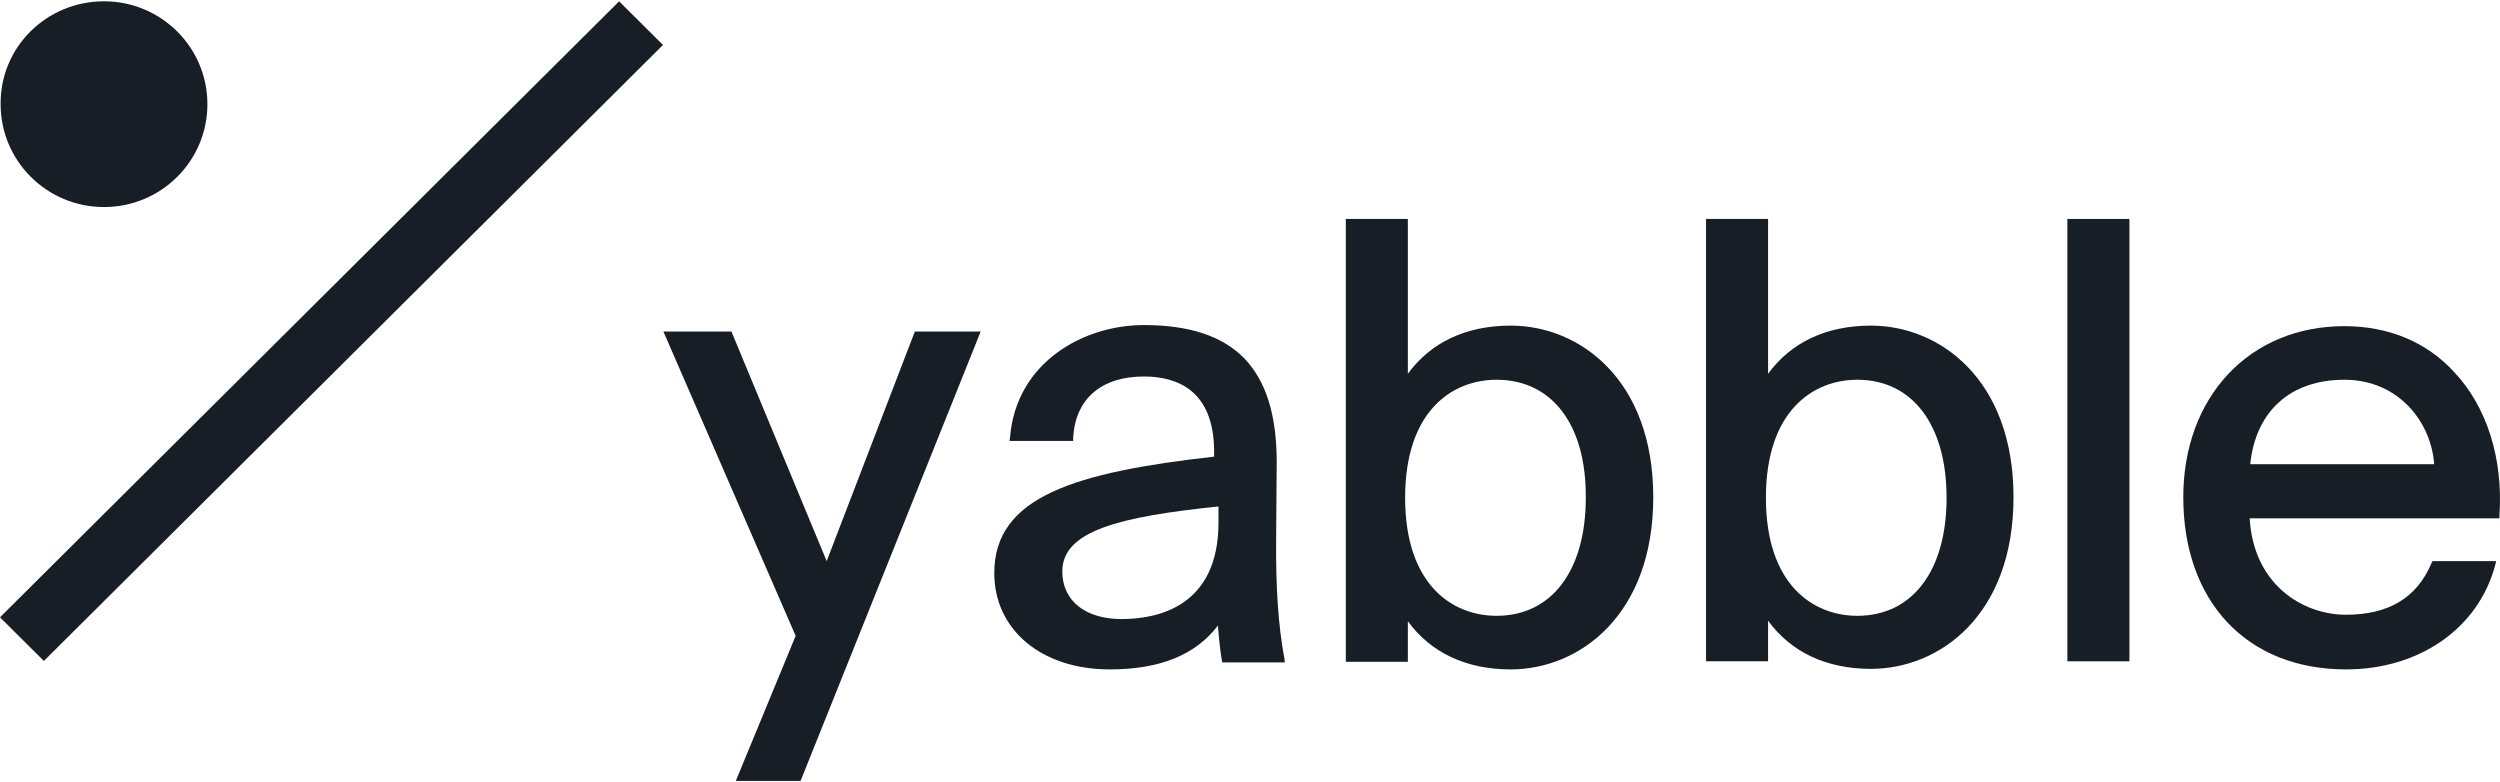 <svg width="102.27" height="32" viewBox="0 0 388 121" fill="none" xmlns="http://www.w3.org/2000/svg">
<path d="M96.087 0.003L0 95.603L6.808 102.377L102.895 6.776L96.087 0.003Z" fill="#181E26"/>
<path d="M32.19 15.965C32.19 24.788 25.011 31.931 16.143 31.931C7.275 31.931 0.096 24.788 0.096 15.965C0.012 7.142 7.191 0 16.143 0C25.011 0 32.19 7.142 32.19 15.965Z" fill="#181E26"/>
<path d="M172.217 103.69C161.66 103.69 154.312 97.556 154.312 88.733C154.312 76.885 166.812 73.104 188.432 70.667V69.911C188.432 60.248 182.521 58.231 177.538 58.231C170.95 58.231 166.896 61.676 166.559 67.726V68.231H156.677L156.762 67.642C157.691 56.215 167.91 50.249 177.538 50.249C184.548 50.249 189.615 51.929 192.993 55.29C196.456 58.819 198.145 64.113 198.145 71.508L198.06 83.103C197.976 91.002 198.398 96.968 199.327 101.926L199.412 102.598H189.699L189.615 102.178C189.361 100.665 189.193 99.069 189.024 96.884C185.561 101.422 180.071 103.69 172.217 103.69ZM189.108 78.398C173.737 79.994 164.869 82.179 164.869 88.481C164.869 93.019 168.417 95.876 174.075 95.876C179.649 95.876 189.108 93.943 189.108 80.919V78.398Z" fill="#181E26"/>
<path d="M234.46 103.69C227.535 103.69 222.045 101.085 218.498 96.212V102.514H208.87V33.779H218.498V57.811C222.045 52.938 227.535 50.333 234.46 50.333C245.101 50.333 256.587 58.651 256.587 76.969C256.587 95.287 245.101 103.69 234.46 103.69ZM232.264 58.735C225.423 58.735 218.076 63.525 218.076 77.053C218.076 90.582 225.423 95.371 232.264 95.371C240.794 95.371 246.115 88.397 246.115 77.053C246.199 65.71 240.879 58.735 232.264 58.735Z" fill="#181E26"/>
<path d="M290.369 103.606C283.444 103.606 277.954 101.001 274.407 96.128V102.43H264.779V33.779H274.407V57.811C277.954 52.938 283.444 50.333 290.369 50.333C301.011 50.333 312.497 58.651 312.497 76.969C312.497 95.287 301.011 103.606 290.369 103.606ZM288.258 58.735C281.417 58.735 274.069 63.525 274.069 77.053C274.069 90.582 281.417 95.371 288.258 95.371C296.788 95.371 302.109 88.397 302.109 77.053C302.109 65.71 296.788 58.735 288.258 58.735Z" fill="#181E26"/>
<path d="M330.486 33.779H320.858V102.43H330.486V33.779Z" fill="#181E26"/>
<path d="M364.099 103.69C348.728 103.69 338.847 93.187 338.847 76.969C338.847 61.34 349.15 50.417 363.845 50.417C370.686 50.417 376.598 52.853 380.905 57.559C385.973 62.937 388.506 71.004 387.915 79.742V80.247H349.15C349.741 90.498 357.342 95.204 364.099 95.204C370.686 95.204 375.078 92.599 377.358 87.221L377.527 86.885H387.409L387.24 87.557C384.622 97.304 375.5 103.69 364.099 103.69ZM377.781 71.844C377.358 65.458 372.375 58.735 363.845 58.735C355.484 58.735 350.079 63.609 349.235 71.844H377.781Z" fill="#181E26"/>
<path d="M114.195 121L123.486 98.481L102.963 51.257H113.52L128.3 86.885L141.981 51.257H152.2L124.246 121H114.195Z" fill="#181E26"/>
</svg>

